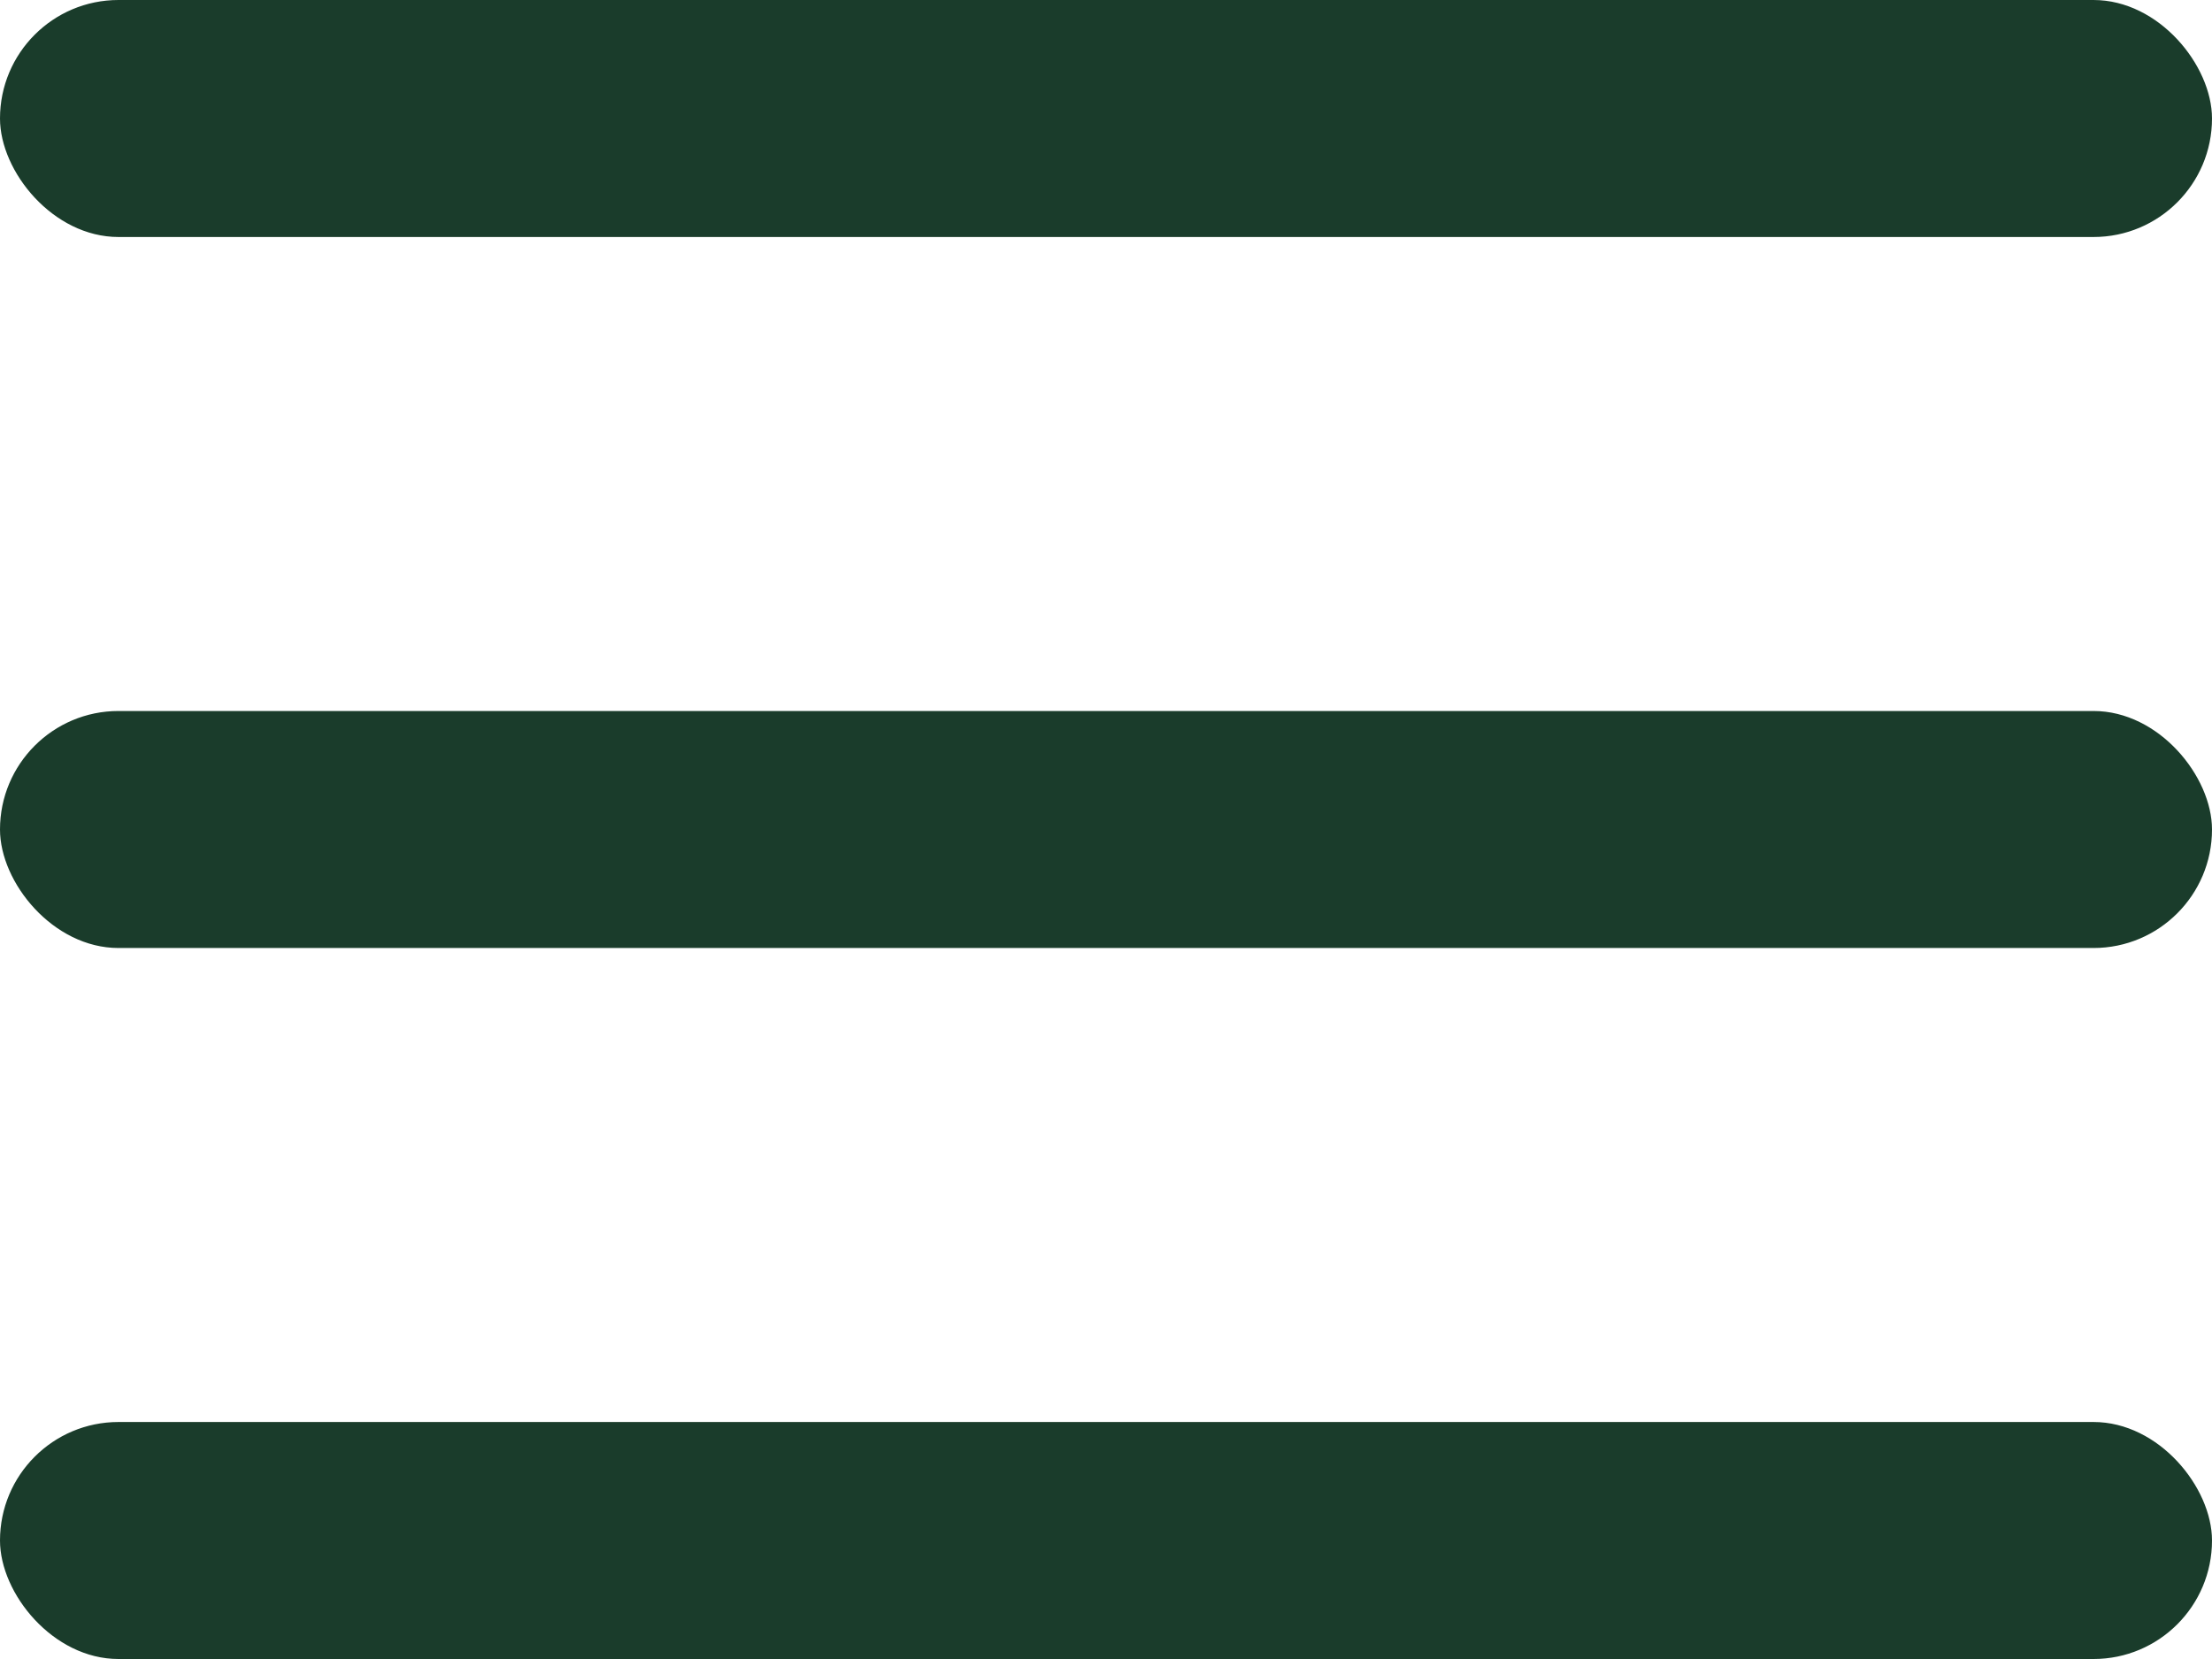 <svg width="28" height="21" viewBox="0 0 28 21" fill="none" xmlns="http://www.w3.org/2000/svg">
    <rect width="28" height="3" rx="1.5" fill="#1A3C2B"/>
    <rect y="9" width="28" height="3" rx="1.5" fill="#1A3C2B"/>
    <rect y="18" width="28" height="3" rx="1.5" fill="#1A3C2B"/>
</svg>
